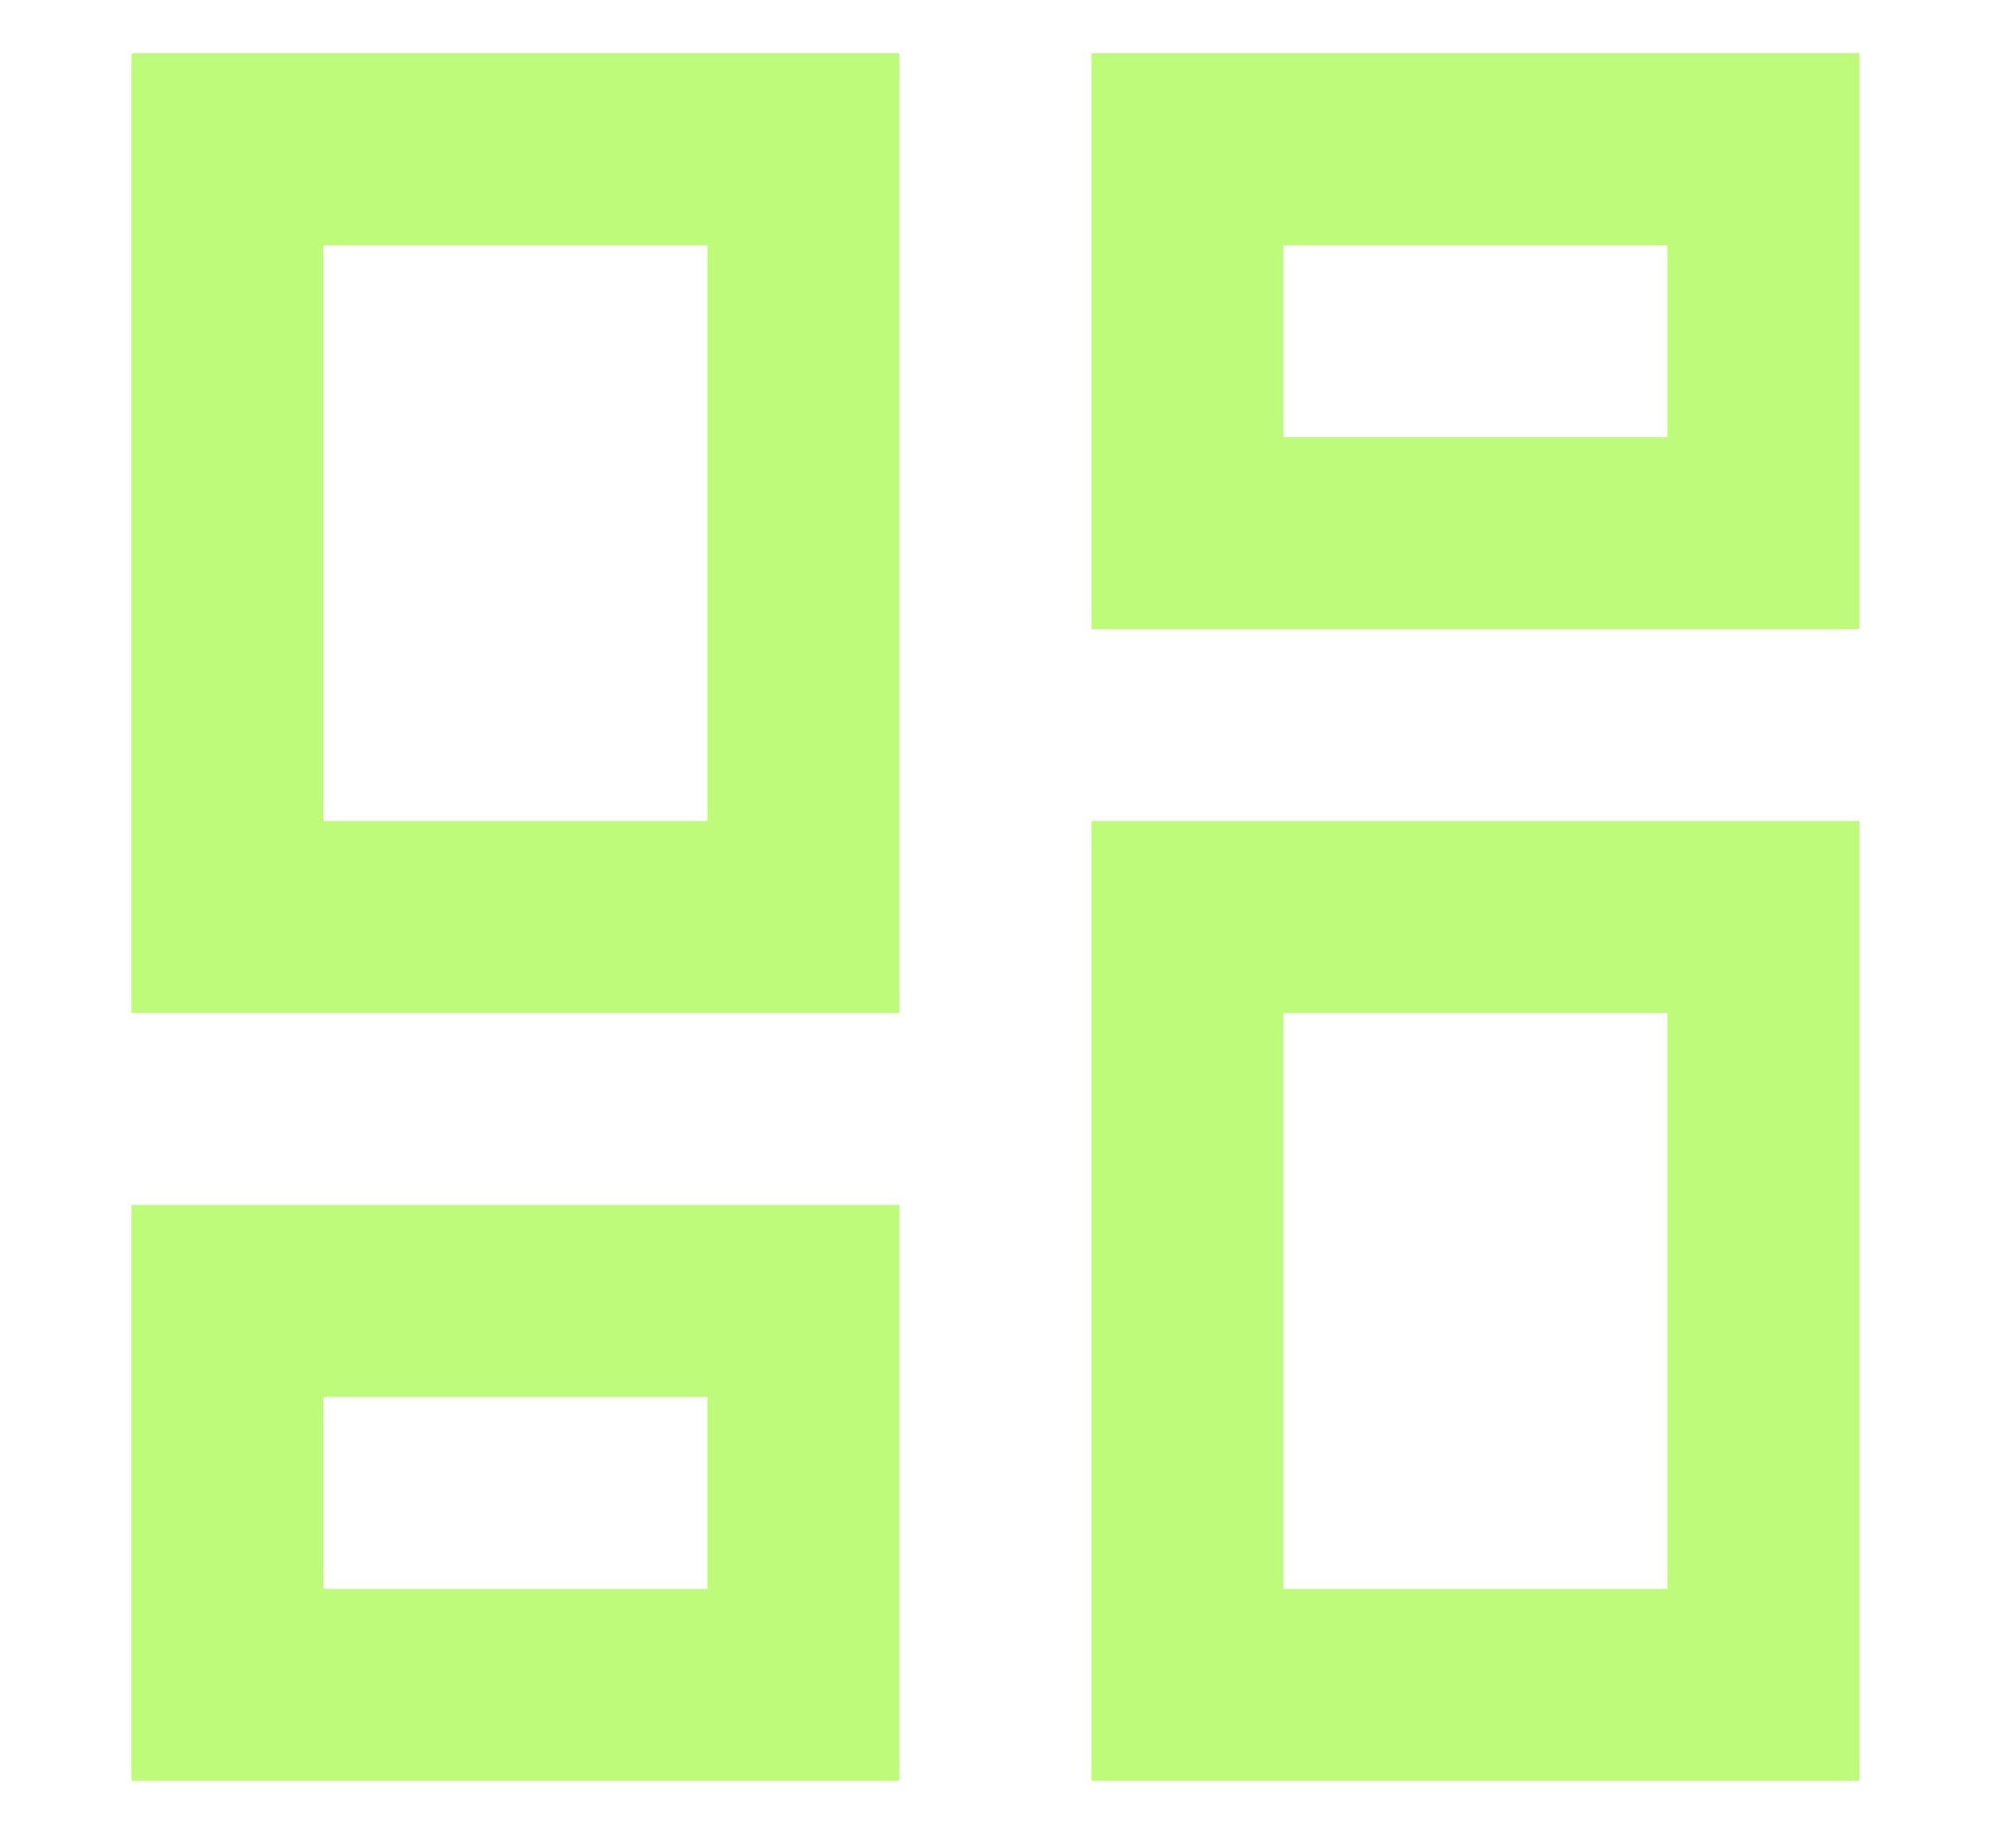 <svg width="14" height="13" viewBox="0 0 14 13" fill="none" xmlns="http://www.w3.org/2000/svg">
<path d="M7.675 12.525V5.775H13.075V12.525H7.675ZM0.925 7.125V0.375H6.325V7.125H0.925ZM4.975 5.775V1.725H2.275V5.775H4.975ZM0.925 12.525V8.475H6.325V12.525H0.925ZM2.275 11.175H4.975V9.825H2.275V11.175ZM9.025 11.175H11.725V7.125H9.025V11.175ZM7.675 0.375H13.075V4.425H7.675V0.375ZM9.025 1.725V3.075H11.725V1.725H9.025Z" fill="#BEFB7A"/>
</svg>
